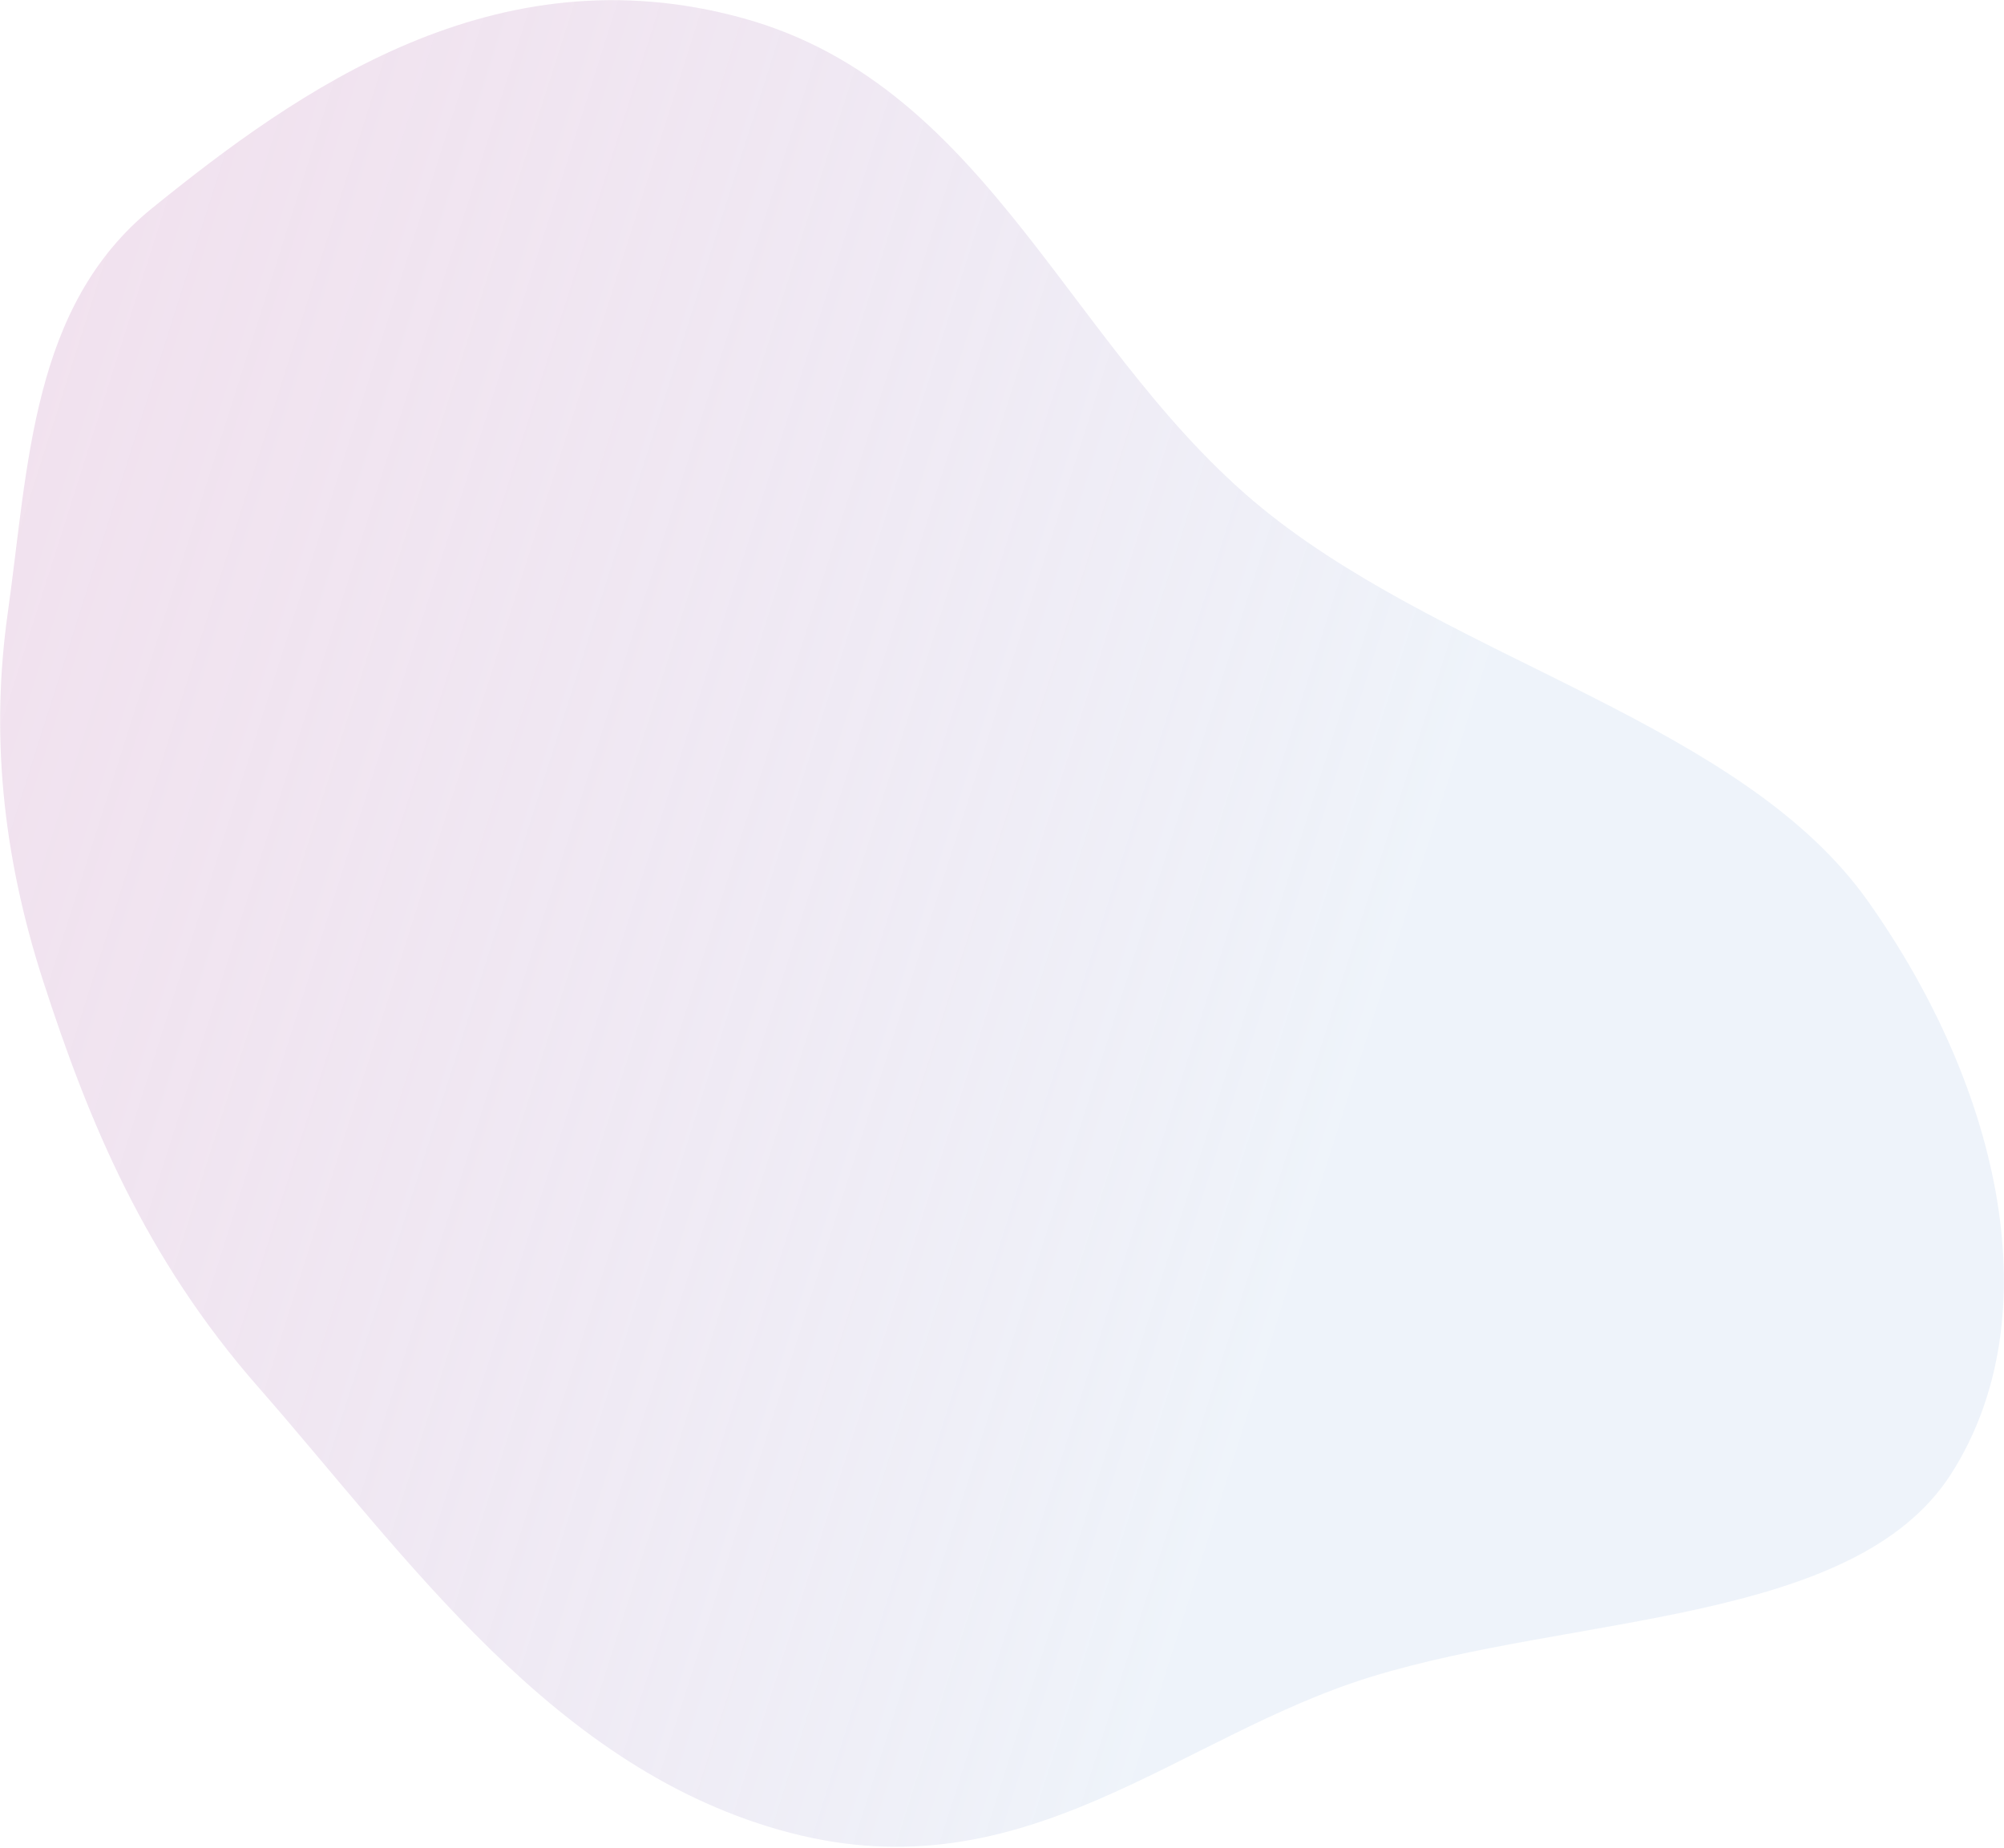 <svg width="1492" height="1376" viewBox="0 0 1492 1376" fill="none" xmlns="http://www.w3.org/2000/svg">
<path fill-rule="evenodd" clip-rule="evenodd" d="M5.769 456.513C21.309 346.141 23.301 227.876 113.285 155.004C222.369 66.662 368.566 -37.207 552.868 13.448C739.501 64.744 797.501 267.009 946.626 384.048C1085.93 493.38 1297.58 539.749 1390.52 670.869C1491.32 813.068 1526.25 982.667 1452.54 1097.76C1380.63 1210.02 1171.84 1202.05 1020.3 1248.89C876.316 1293.4 763.685 1410.68 588.228 1364.9C412.631 1319.09 302.952 1159.18 192.155 1032.83C108.006 936.872 65.906 835.023 32.209 730.828C1.245 635.088 -6.741 545.364 5.769 456.513Z" fill="url(#paint0_linear_190_3)"/>
<defs>
<linearGradient id="paint0_linear_190_3" x1="-796" y1="300" x2="988.5" y2="865" gradientUnits="userSpaceOnUse">
<stop stop-color="#D585B9" stop-opacity="0.26"/>
<stop offset="1" stop-color="#DEE8F5" stop-opacity="0.5"/>
</linearGradient>
</defs>
</svg>
